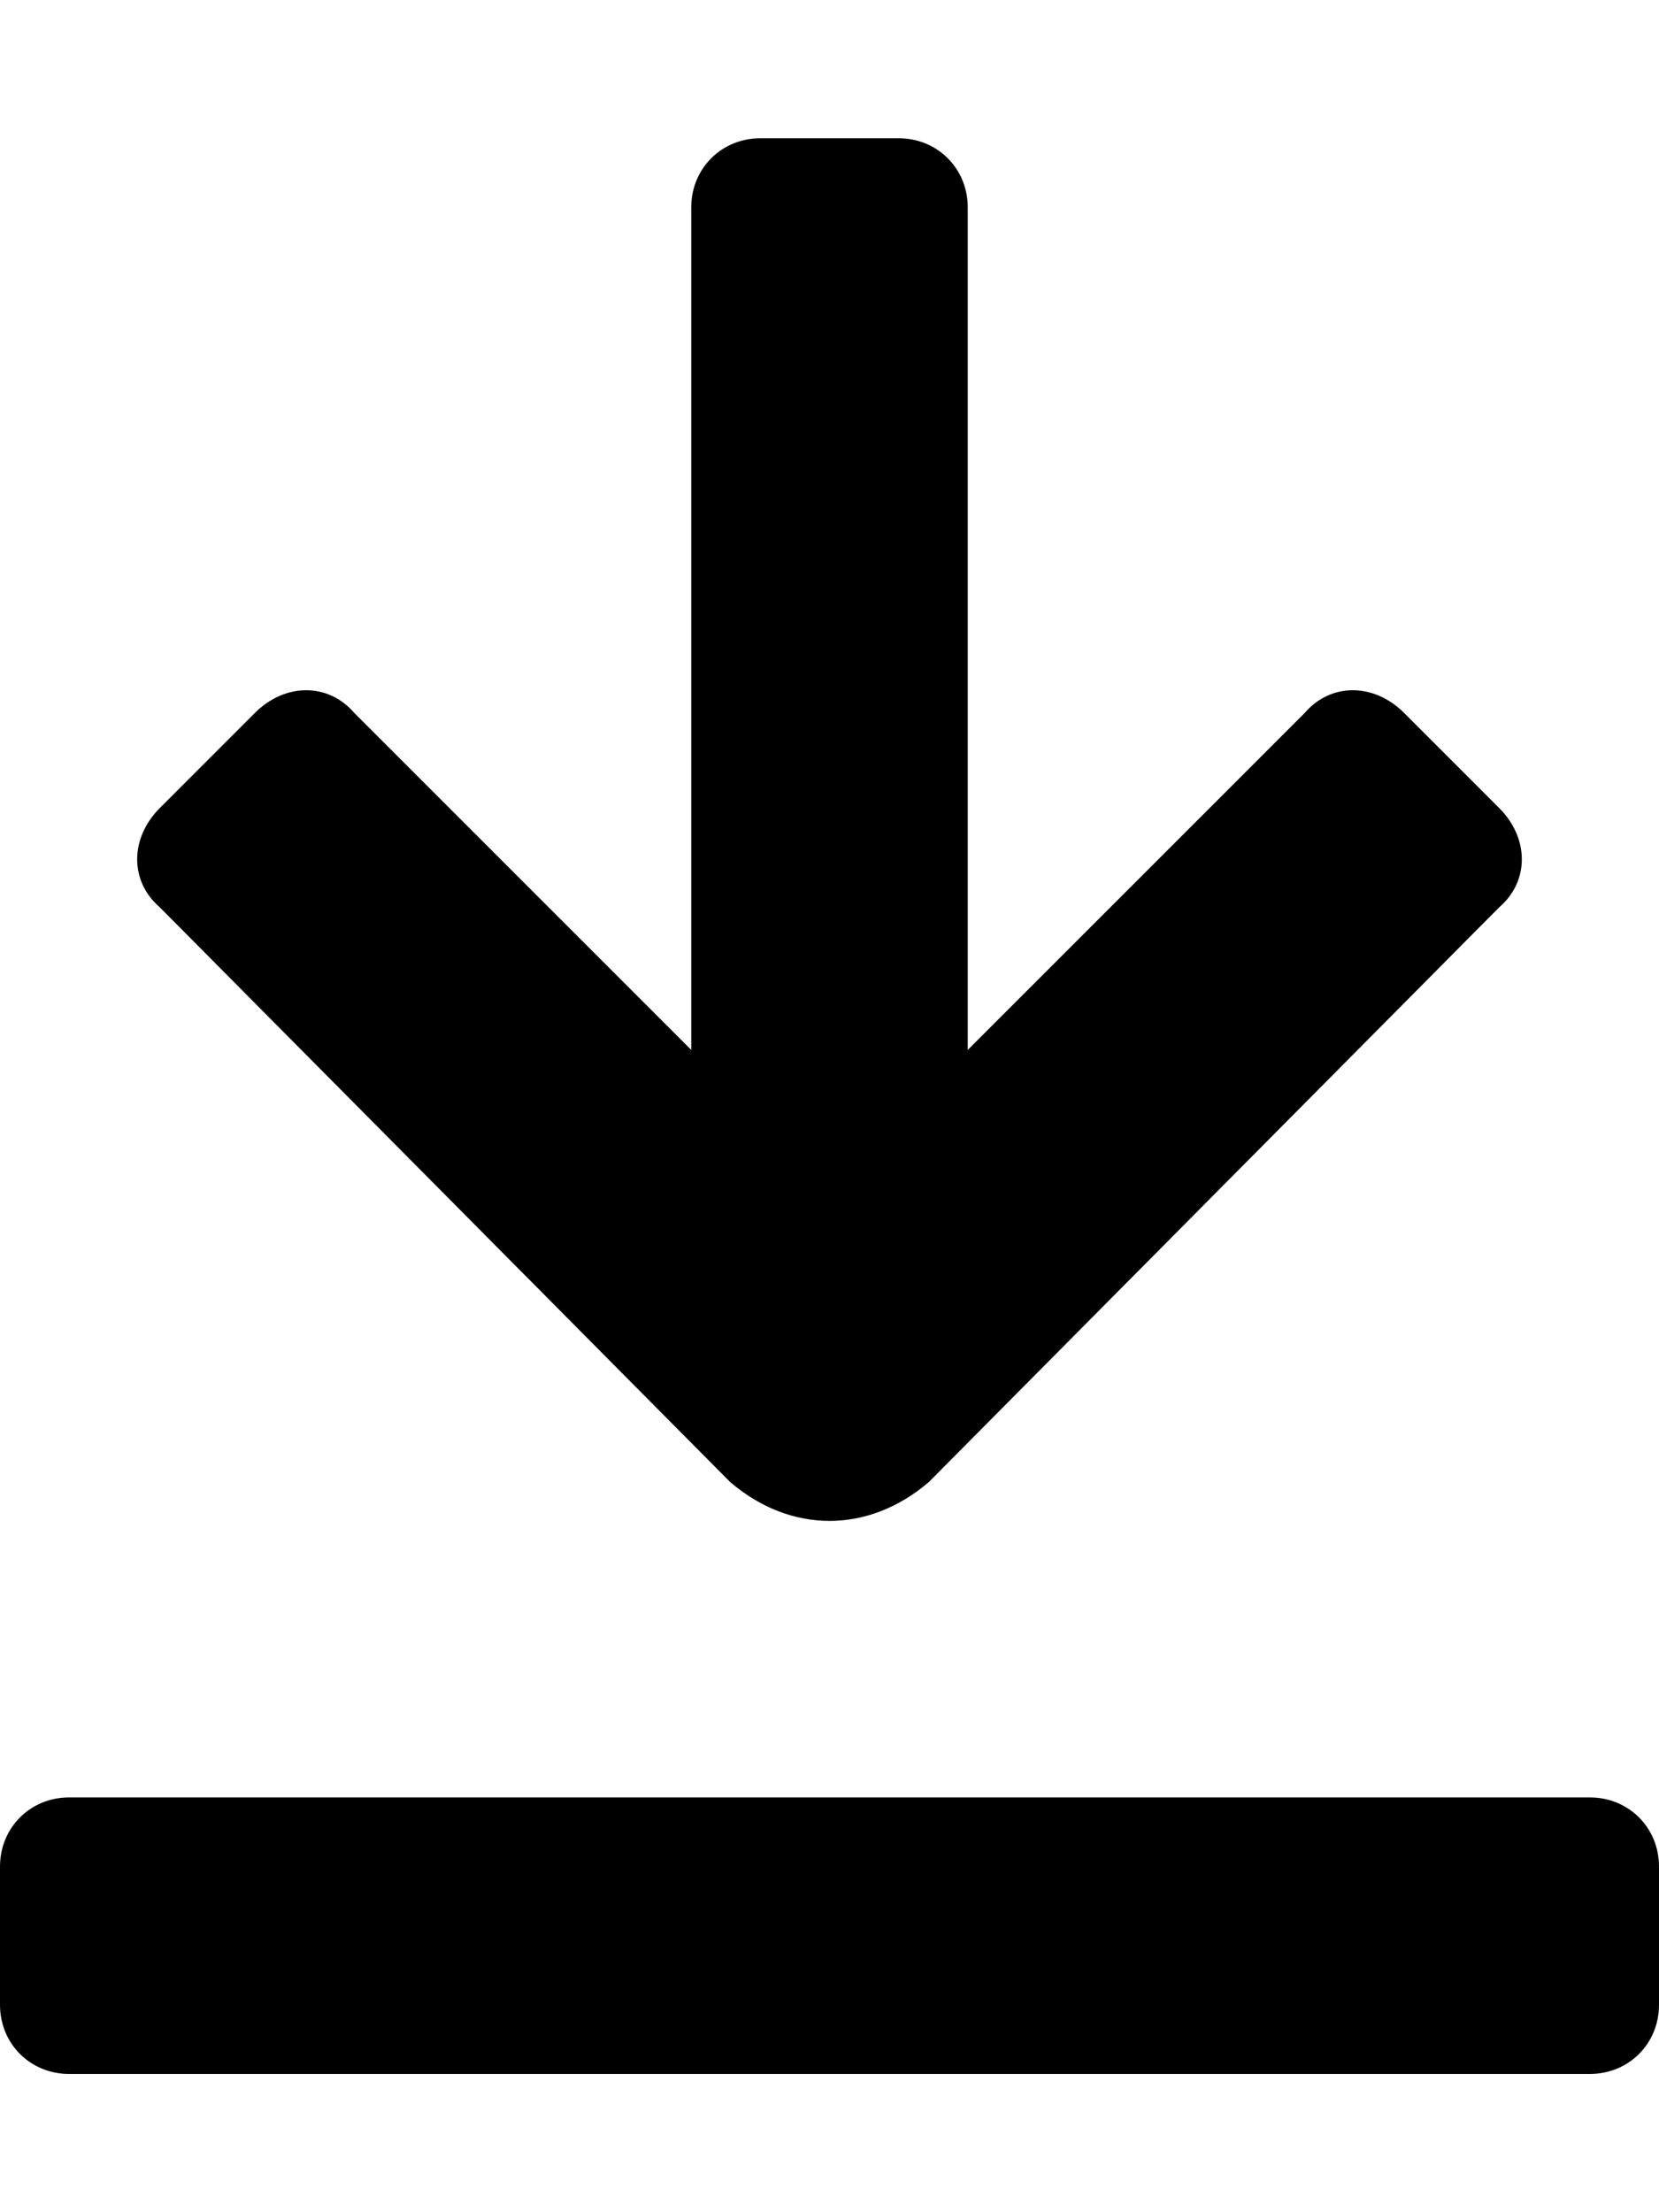 <svg xmlns="http://www.w3.org/2000/svg" viewBox="0 0 384 512"><!-- Font Awesome Pro 6.0.0-alpha1 by @fontawesome - https://fontawesome.com License - https://fontawesome.com/license (Commercial License) --><path d="M169 343C176 349 184 352 192 352S208 349 215 343L347 210C354 204 354 194 347 187L325 165C318 158 308 158 302 165L224 243V48C224 39 217 32 208 32H176C167 32 160 39 160 48V243L82 165C76 158 66 158 59 165L37 187C30 194 30 204 37 210L169 343ZM16 480H368C377 480 384 473 384 464V432C384 423 377 416 368 416H16C7 416 0 423 0 432V464C0 473 7 480 16 480Z"/></svg>